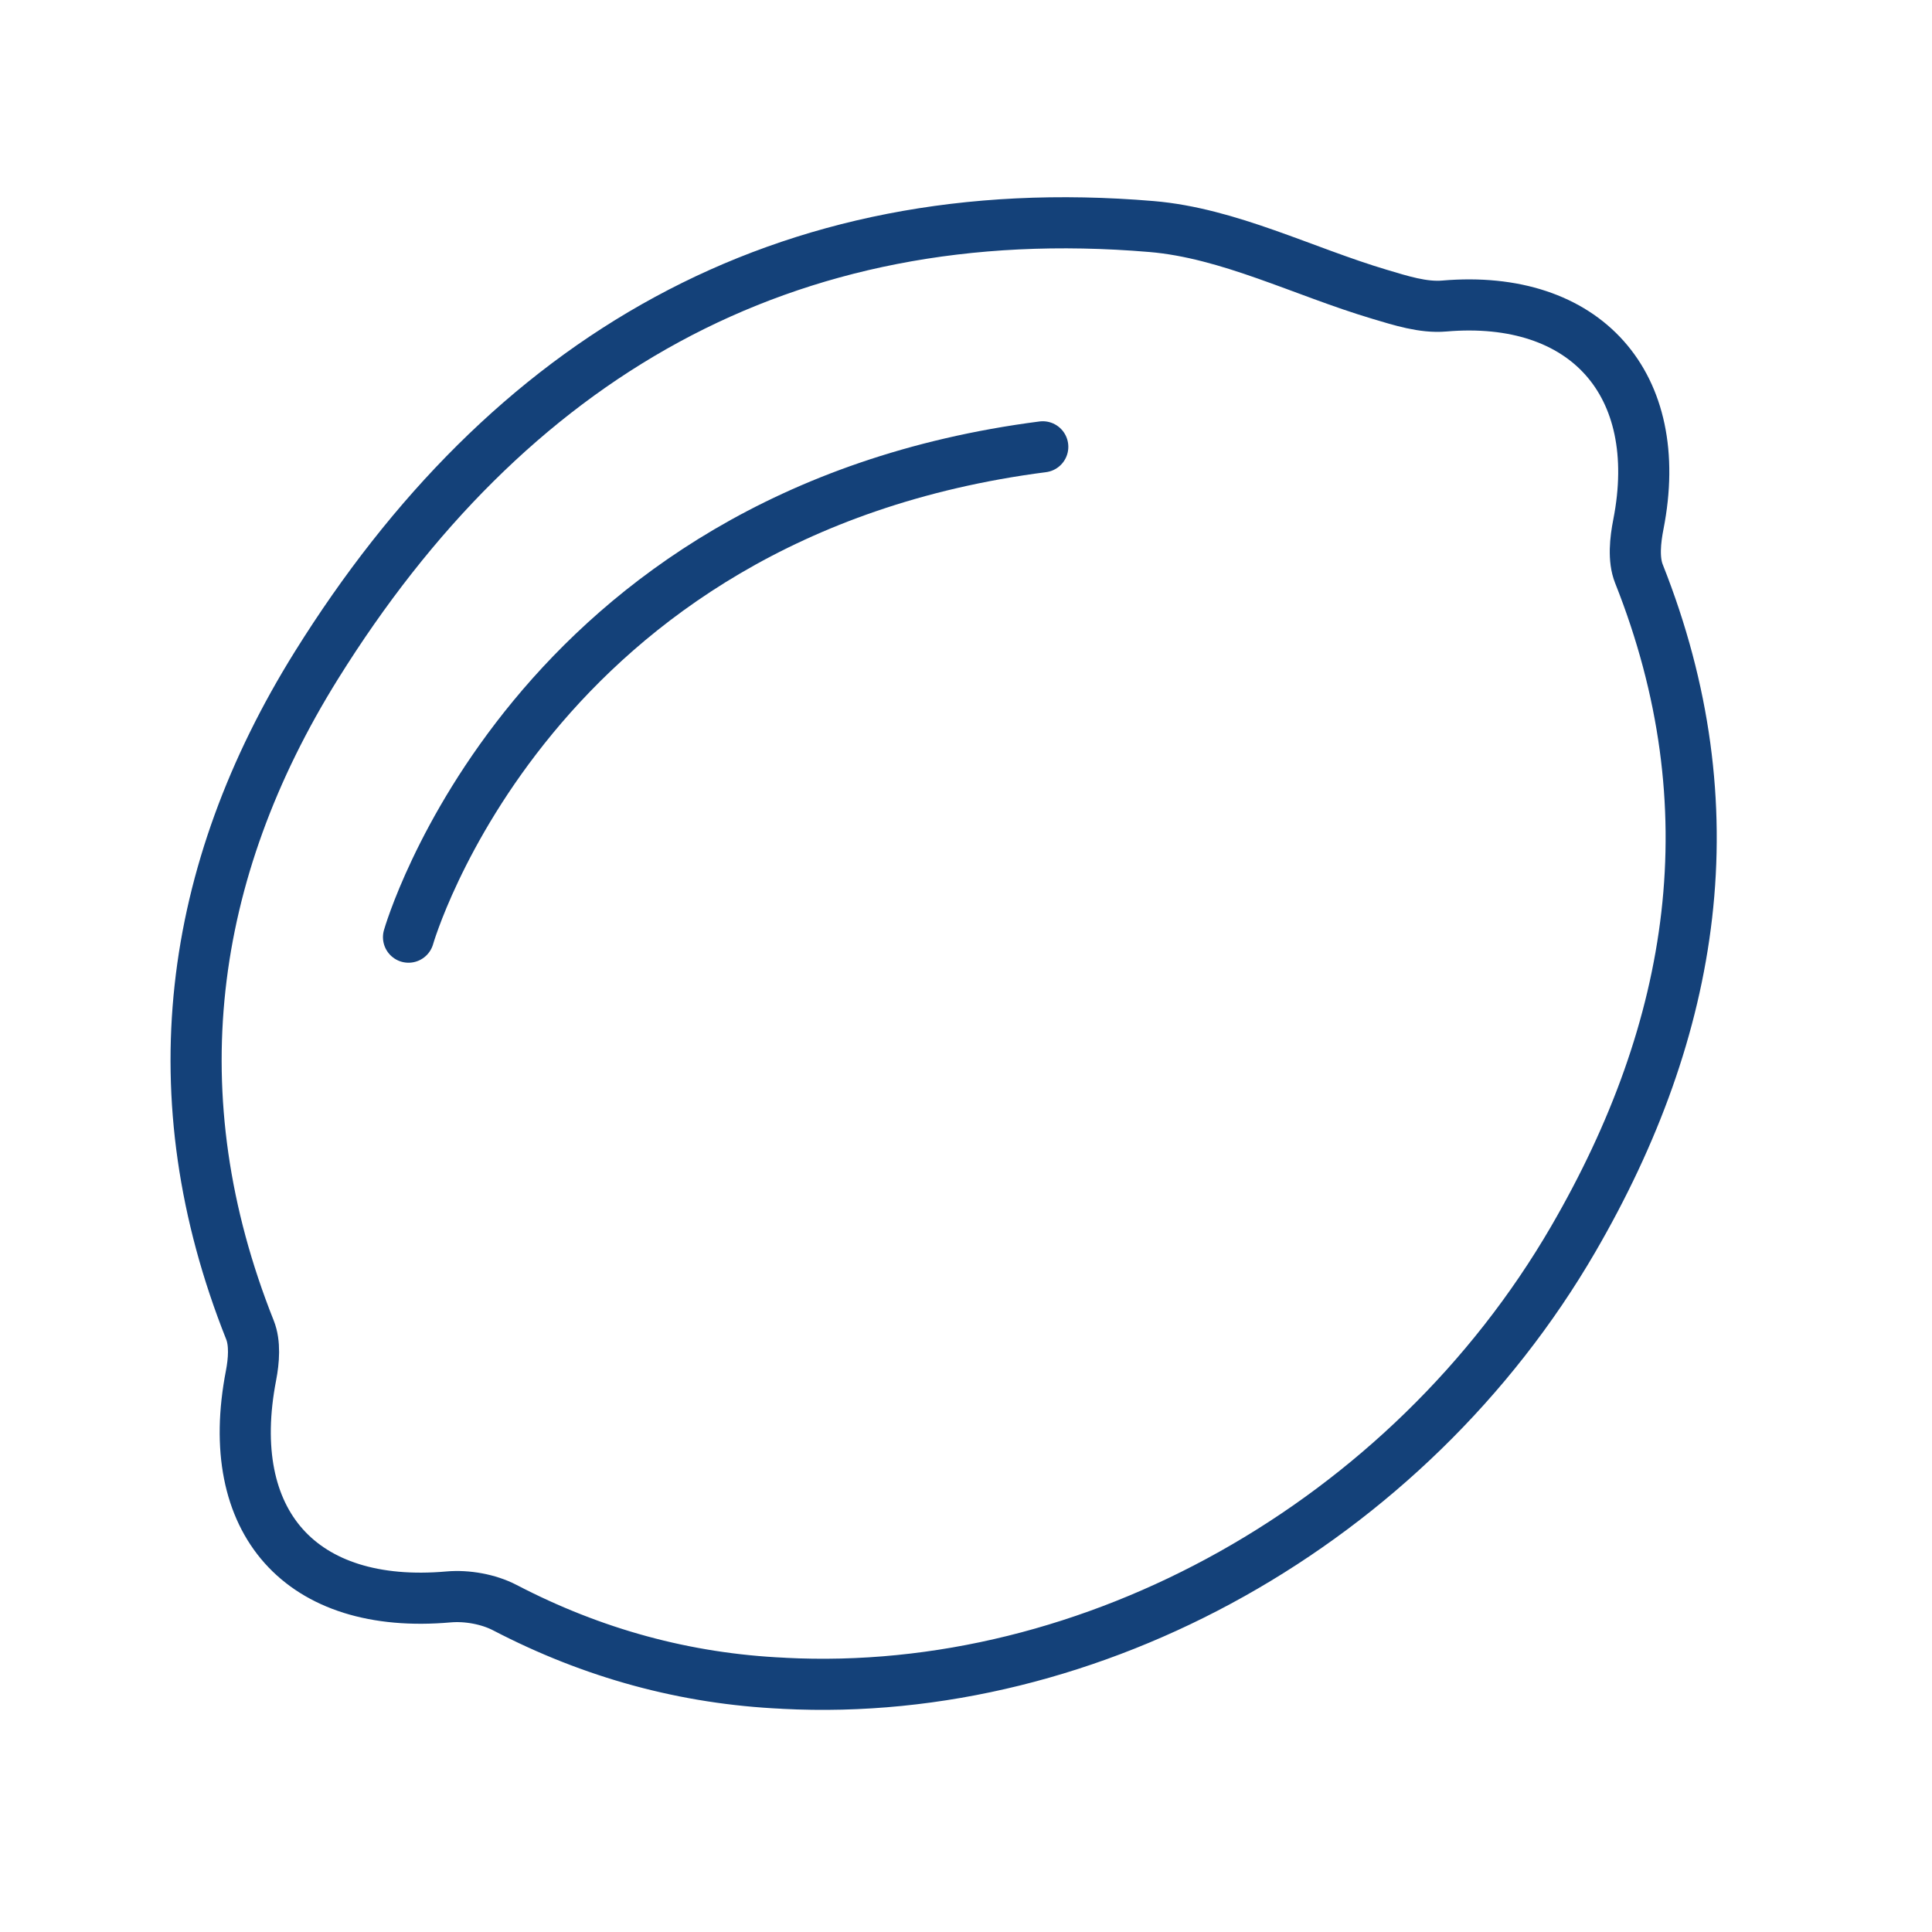 <?xml version='1.0' encoding='UTF-8'?>
<svg xmlns="http://www.w3.org/2000/svg" id="e" data-name="Citron" viewBox="0 0 453.54 453.54">
  <defs>
    <style>
      .aa {
        fill: none;
        stroke: #144179;
        stroke-linecap: round;
        stroke-linejoin: round;
        stroke-width: 12px;
      }
    </style>
  </defs>
  <path class="aa" d="M183.97,395.16c72.31,3.77,146.55-37.5,185.34-104.25,28.74-49.47,37.2-101.42,15.43-156.22-1.34-3.38-.86-7.88-.12-11.64,6.45-32.94-12.45-54.05-45.58-51.21-4.96.43-10.27-1.29-15.2-2.76-17.87-5.32-35.36-14.37-53.51-15.9-86.67-7.31-151.26,31.14-196.05,103-30.25,48.54-37.41,101.27-15.6,156.03,1.24,3.11.91,7.23.25,10.67-6.69,34.5,11.72,55.06,46.36,52,4.34-.38,9.39.52,13.23,2.52,20.58,10.71,42.31,16.71,65.45,17.75Z"/>
  <path class="aa" d="M95.9,220s28.44-99.56,148.89-115.11"/>
</svg>
